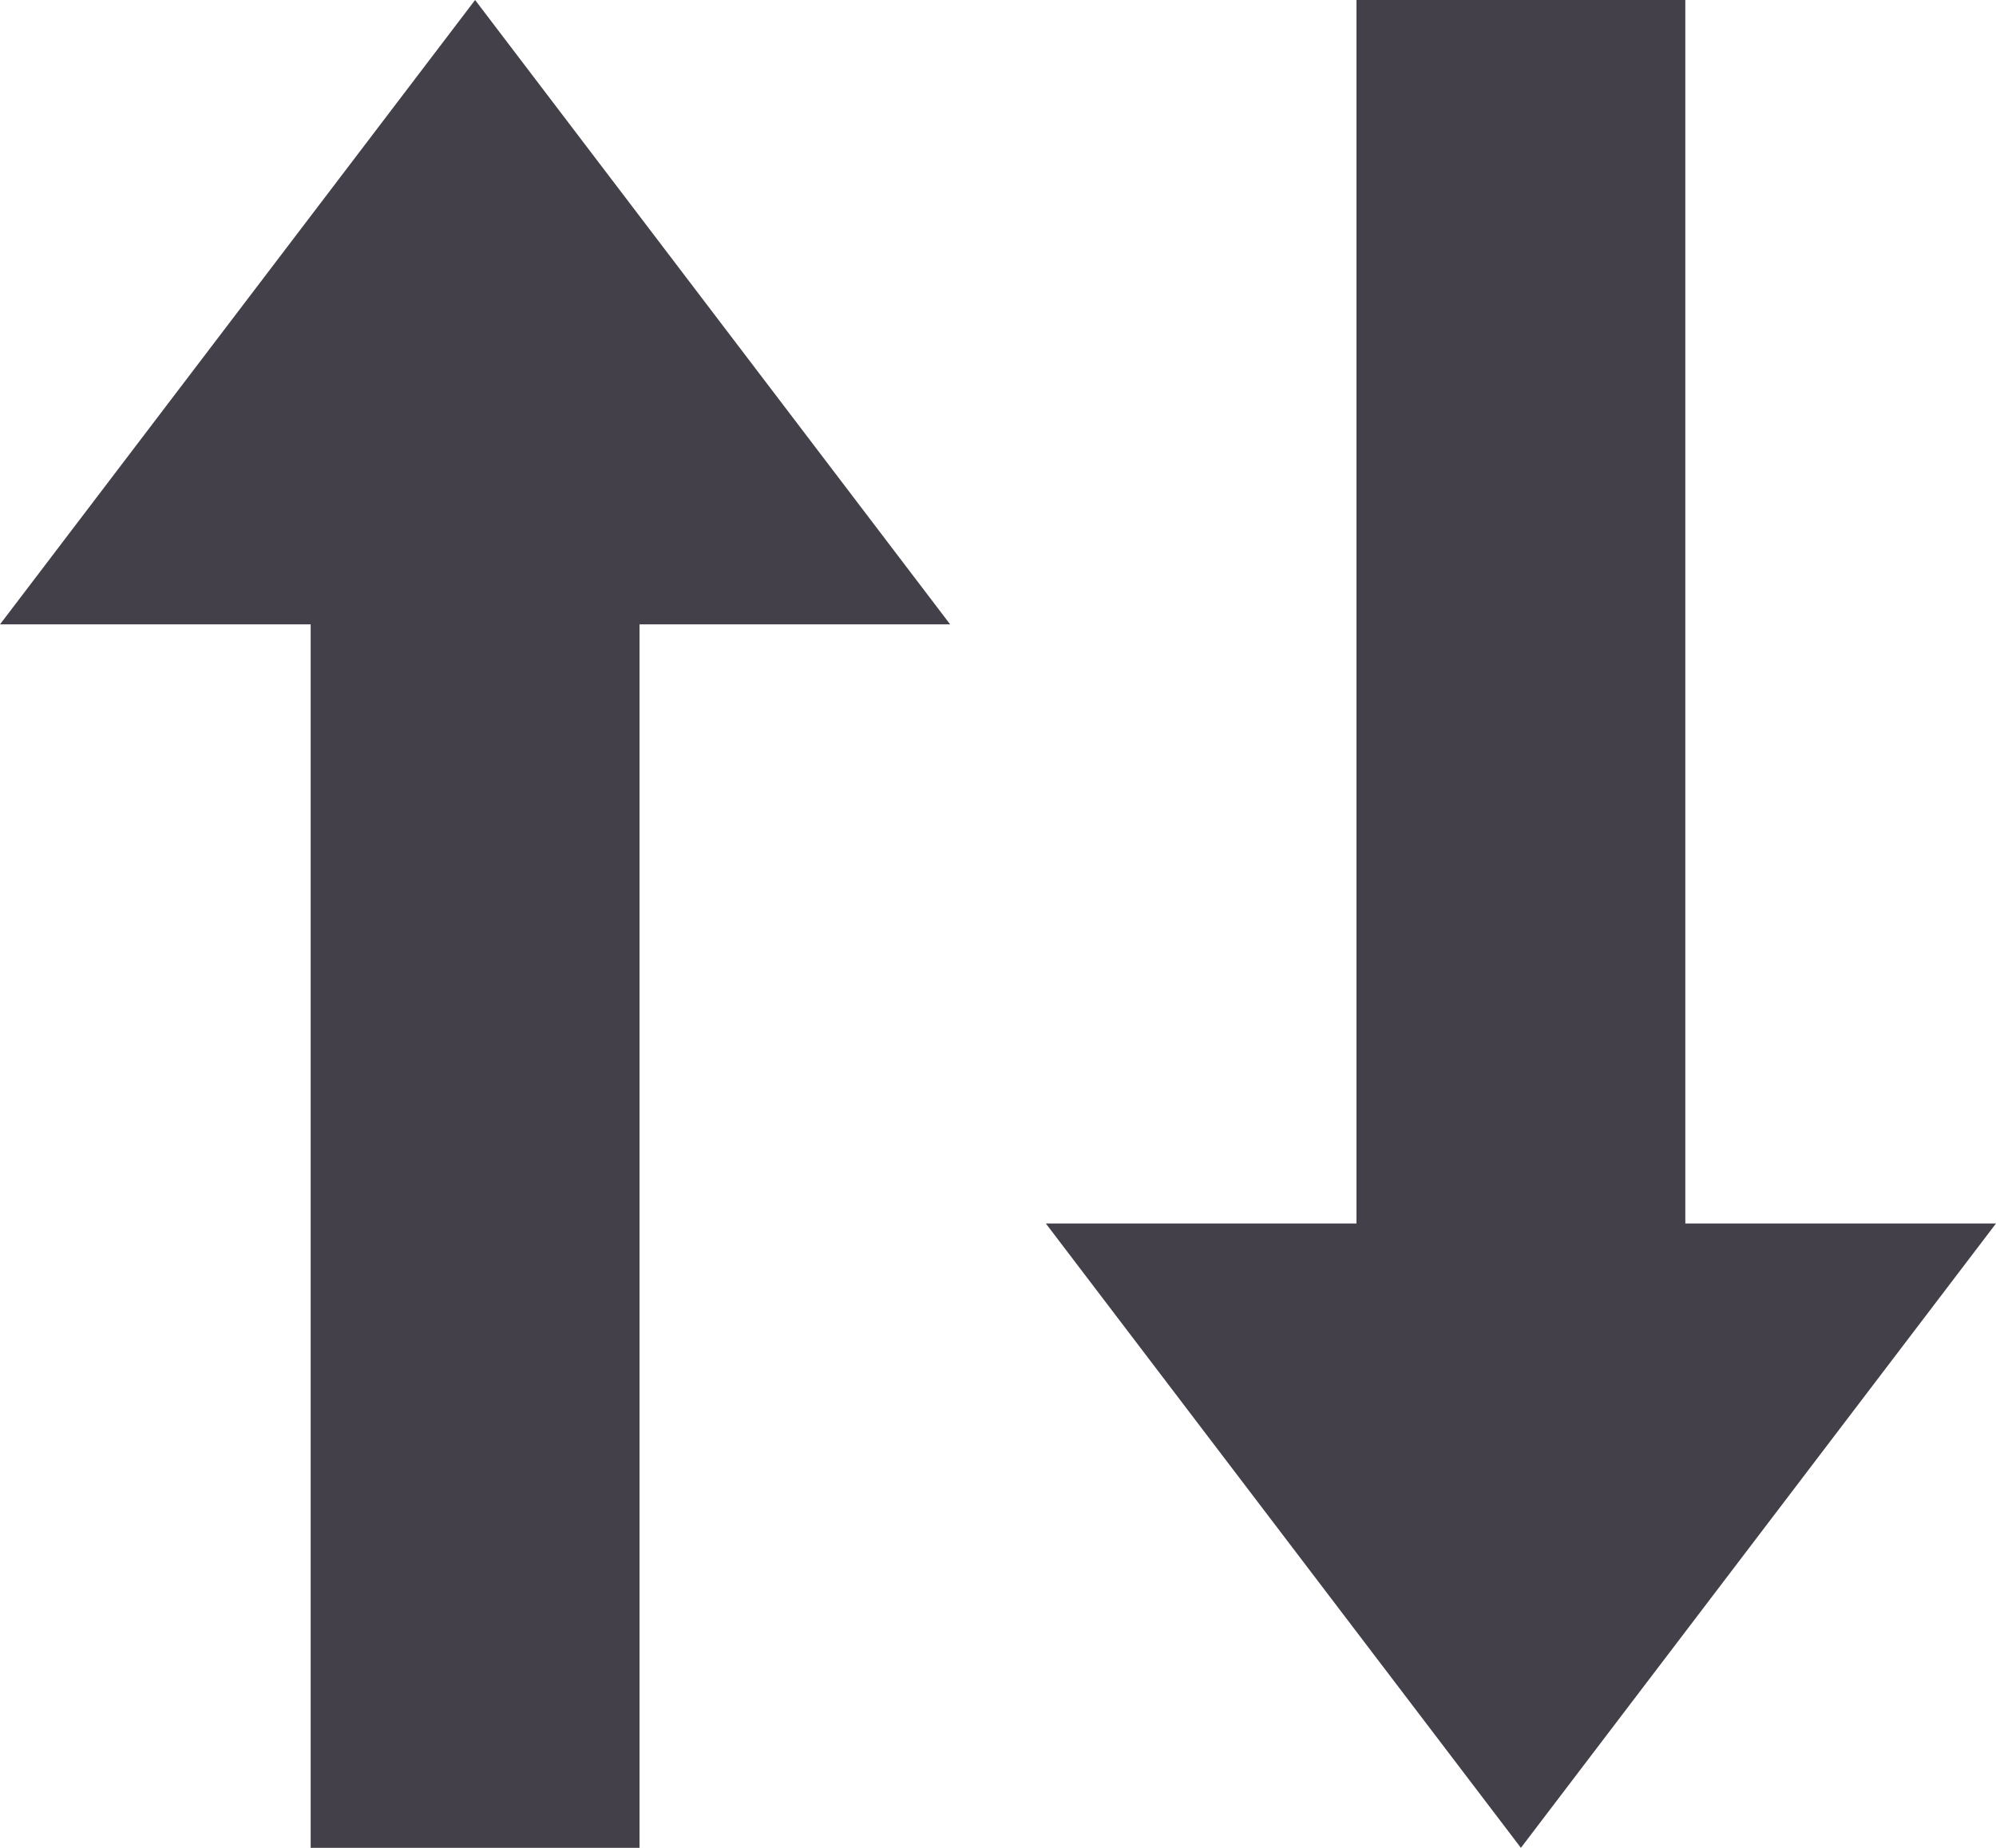 <svg width="81" height="75" viewBox="0 0 81 75" fill="none" xmlns="http://www.w3.org/2000/svg">
<path d="M0 25.342H12.607V75H25.952V25.342H38.559L19.28 0L0 25.342ZM68.392 49.658V0.001H55.048V49.658H42.441L61.72 74.999L81 49.658H68.392Z" fill="#444049"/>
</svg>
